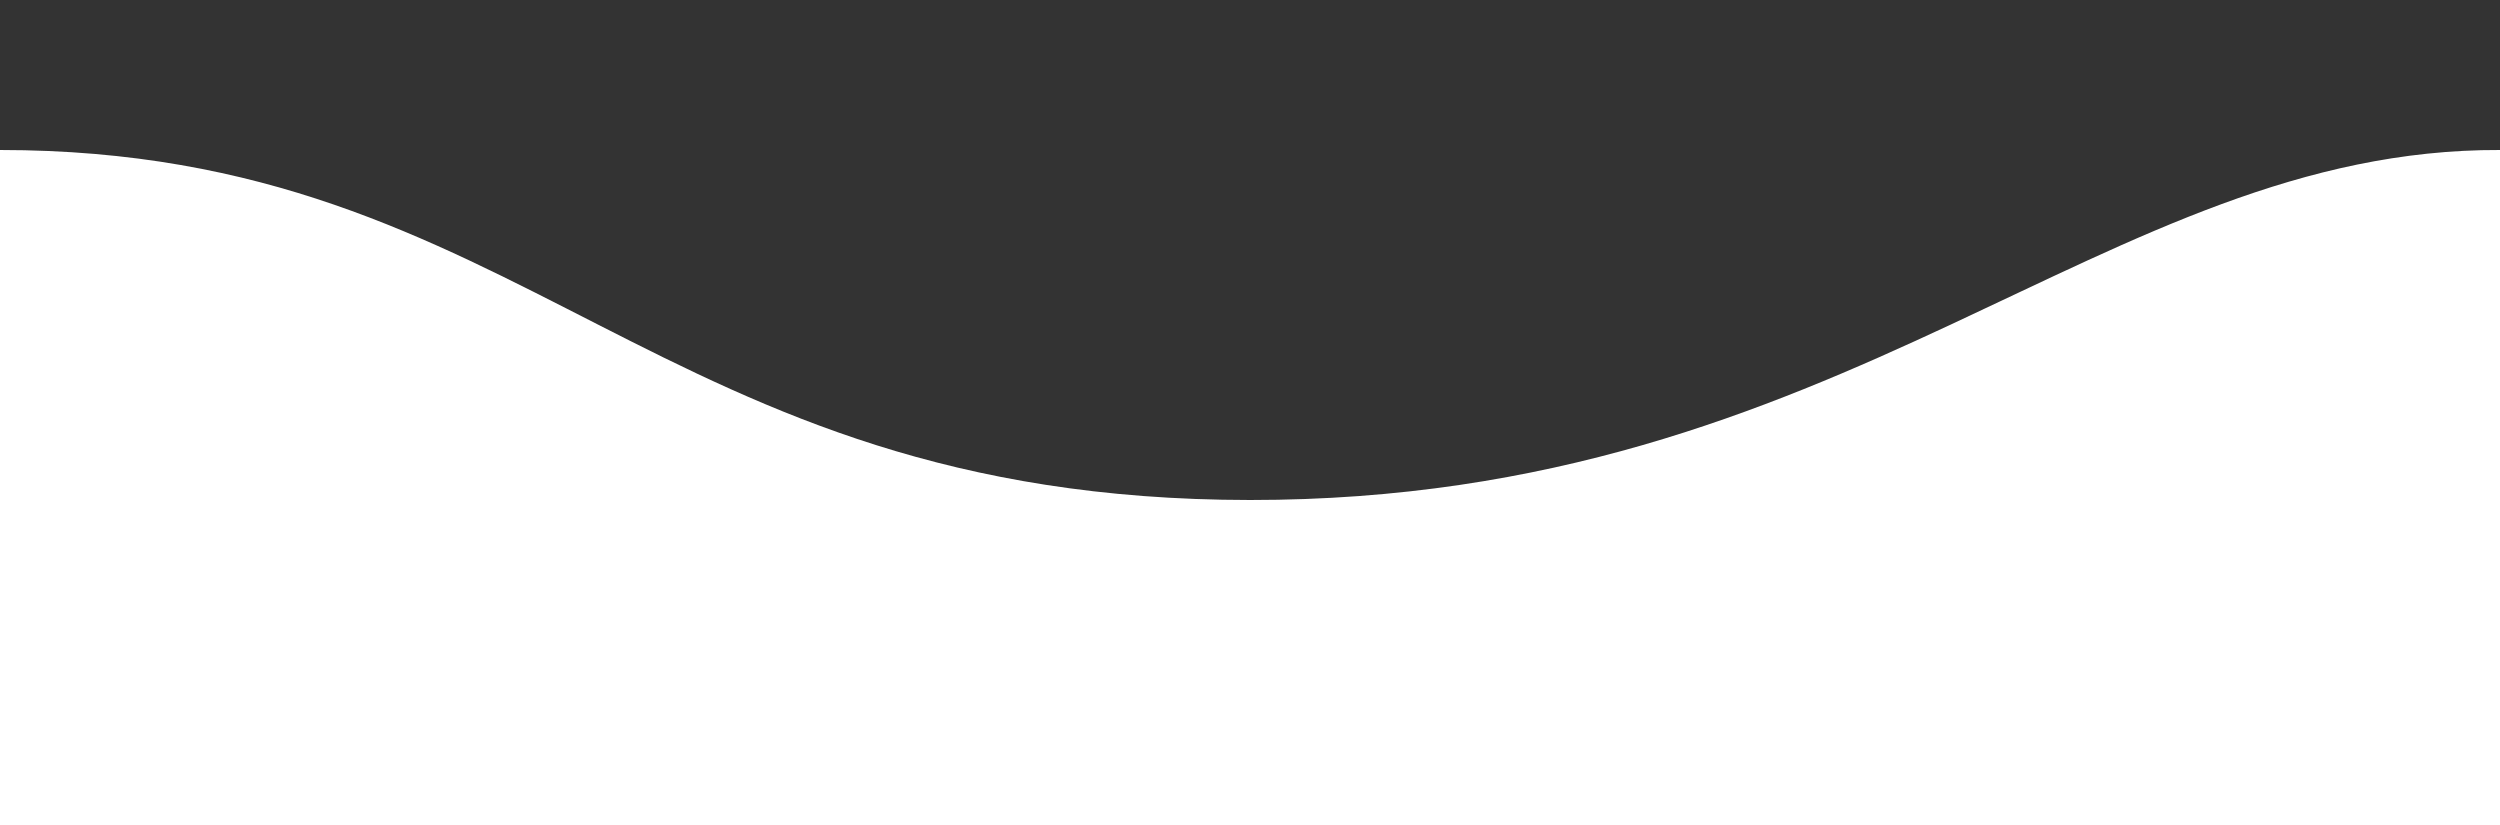 <svg xmlns="http://www.w3.org/2000/svg" width="100" height="33" viewBox="0 0 100 33">
  <rect x="0" y="0" width="100" height="33" fill="#333333" stroke="none"/>
  <defs>
    <style>
      .cls-1 {
        fill: #fff;
        fill-rule: evenodd;
      }
    </style>
  </defs>
  <path id="形状_2" data-name="形状 2" class="cls-1" d="M0,6C21.135,6,26.046,19.988,50,20S84.138,5.939,100,6V33H0S-0.1,6.467,0,6Z"/>
</svg>
